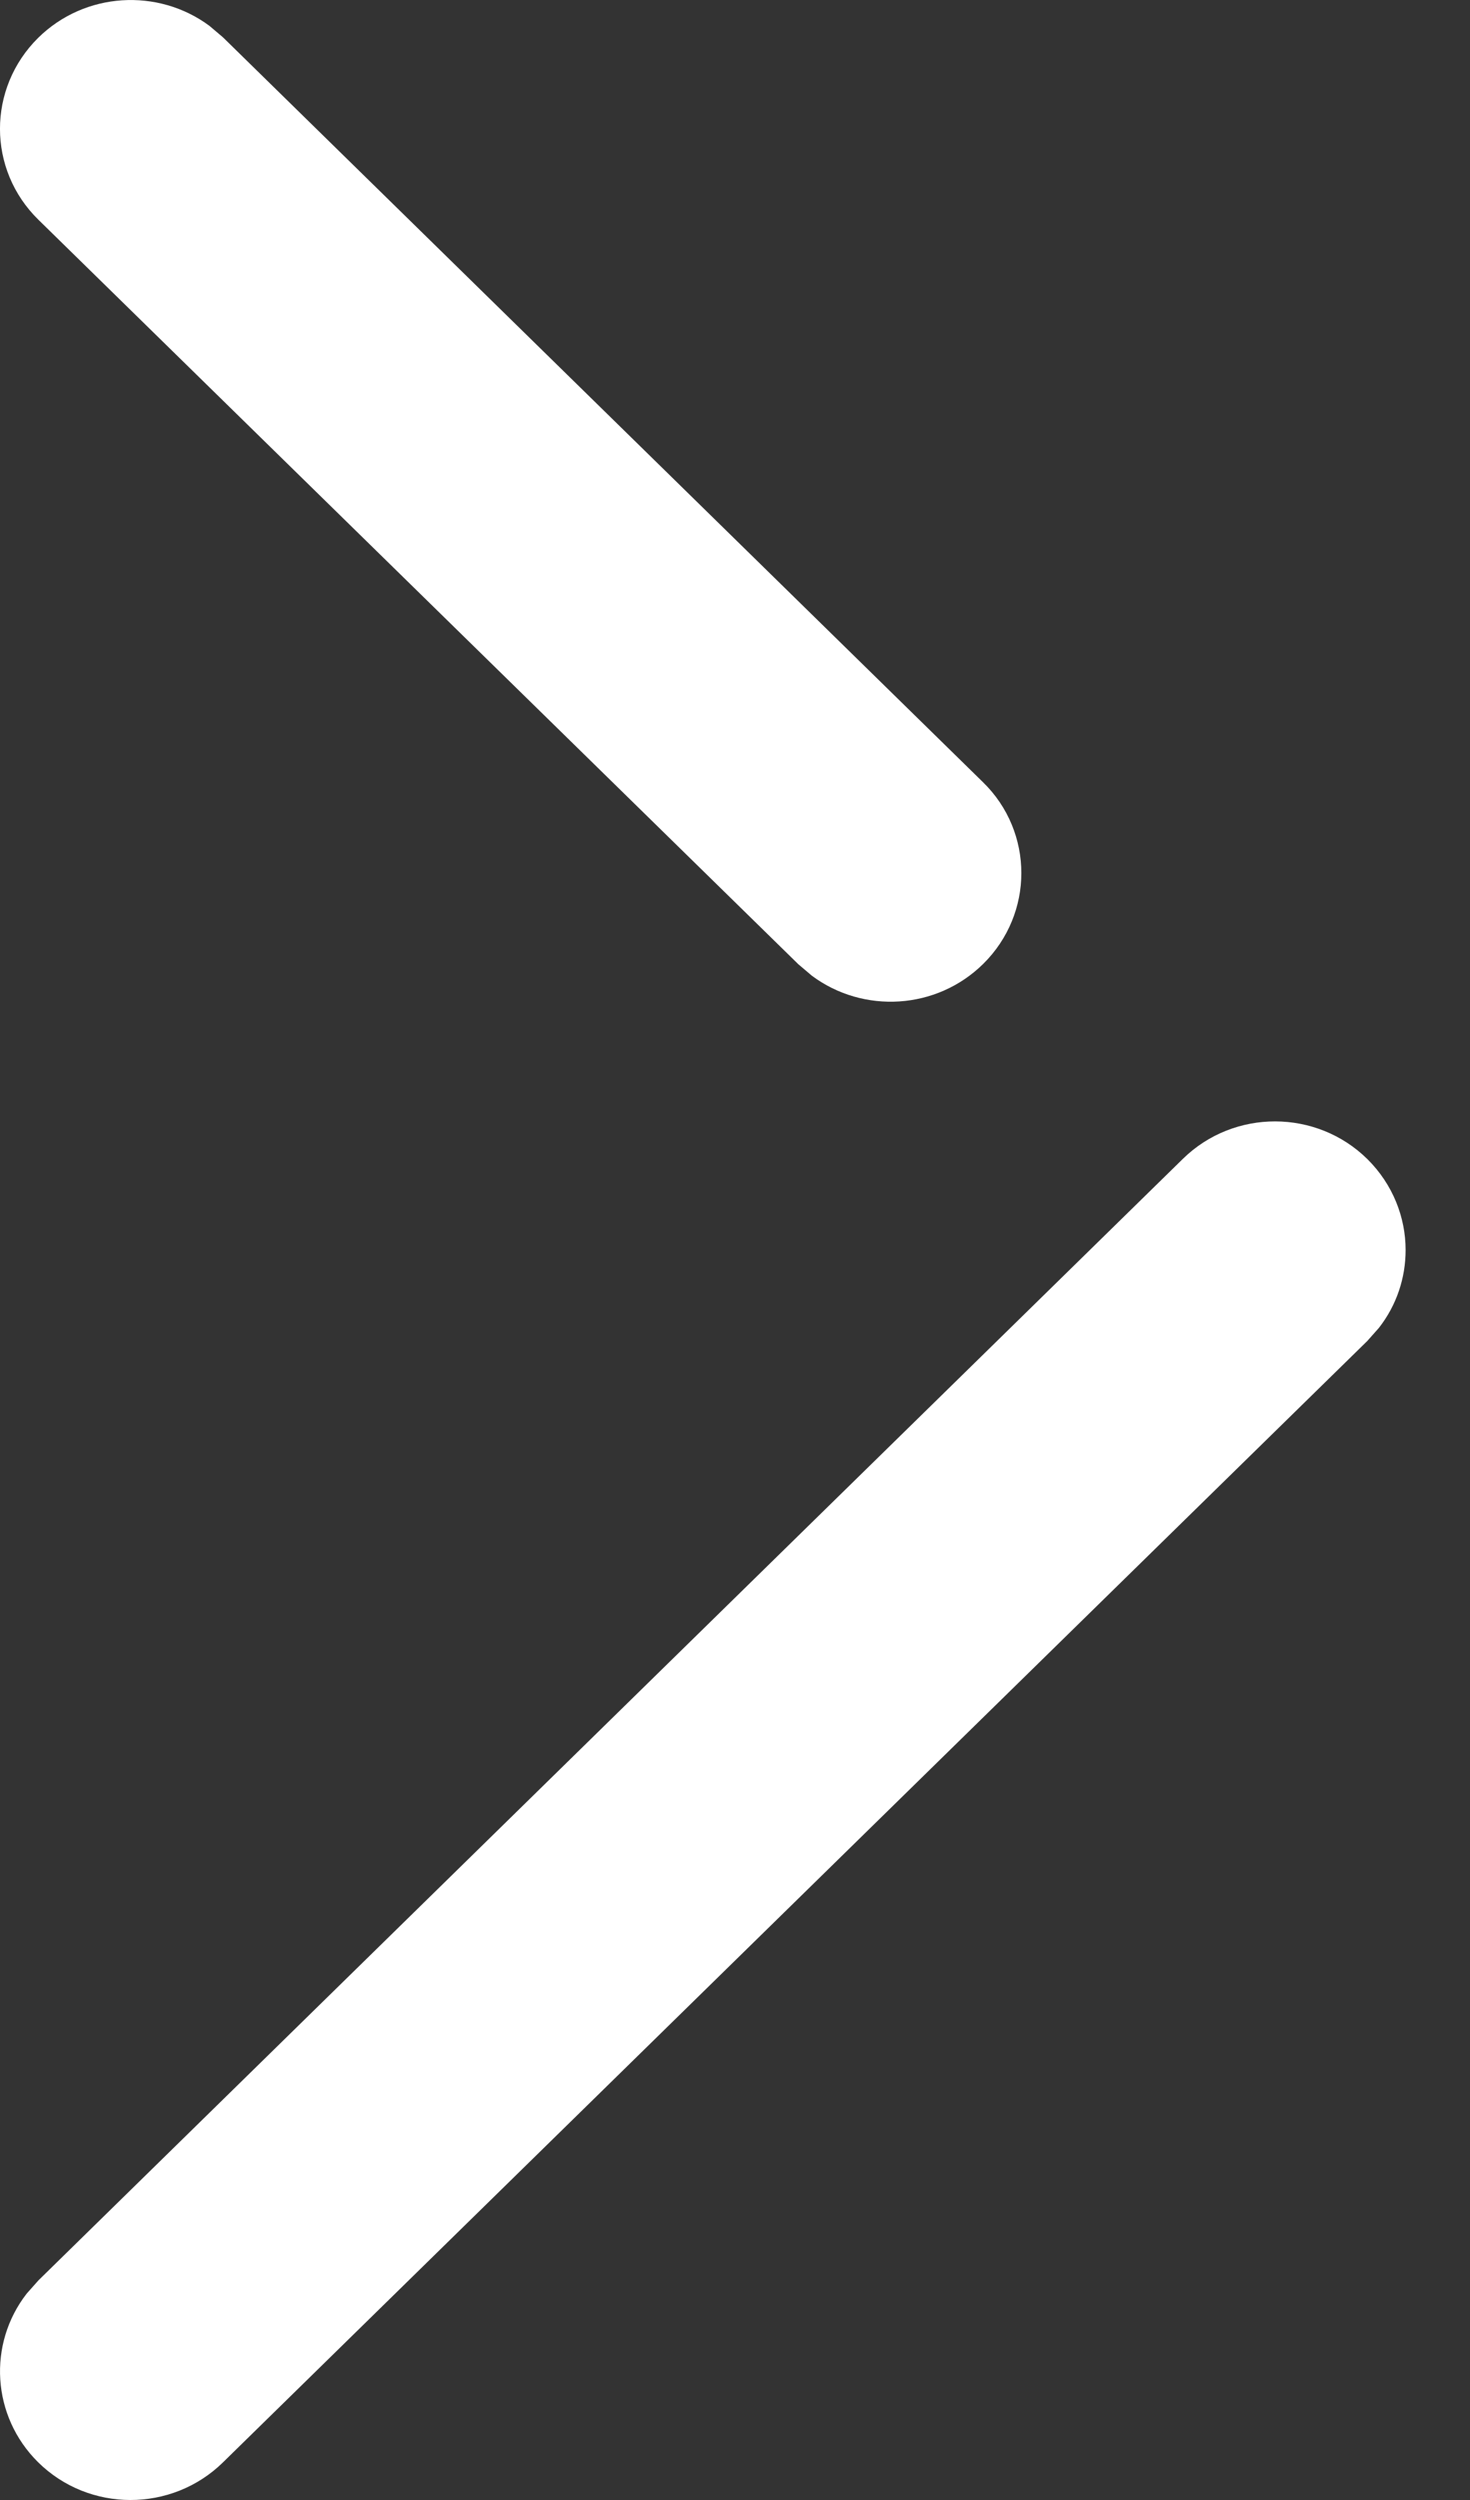 <svg width="10" height="17" viewBox="0 0 10 17" fill="none" xmlns="http://www.w3.org/2000/svg">
<rect x="0" y="0" width="10" height="17" fill="#333333" stroke="none"/>
<path fill-rule="evenodd" clip-rule="evenodd" d="M0.259 0.258C-0.086 0.6 -0.088 1.153 0.262 1.495L5.431 6.557L5.523 6.635C5.872 6.895 6.371 6.868 6.689 6.554C6.861 6.384 6.948 6.16 6.948 5.937C6.948 5.713 6.861 5.488 6.686 5.318L1.517 0.254L1.425 0.176C1.076 -0.083 0.577 -0.056 0.259 0.258ZM0.182 15.596C-0.085 15.939 -0.057 16.43 0.259 16.743C0.605 17.085 1.168 17.086 1.517 16.744L9.301 9.119L9.38 9.03C9.502 8.874 9.562 8.688 9.562 8.5C9.562 8.278 9.475 8.054 9.303 7.883C8.957 7.541 8.394 7.539 8.046 7.881L0.262 15.506L0.182 15.596Z" fill="white"/>
</svg>
